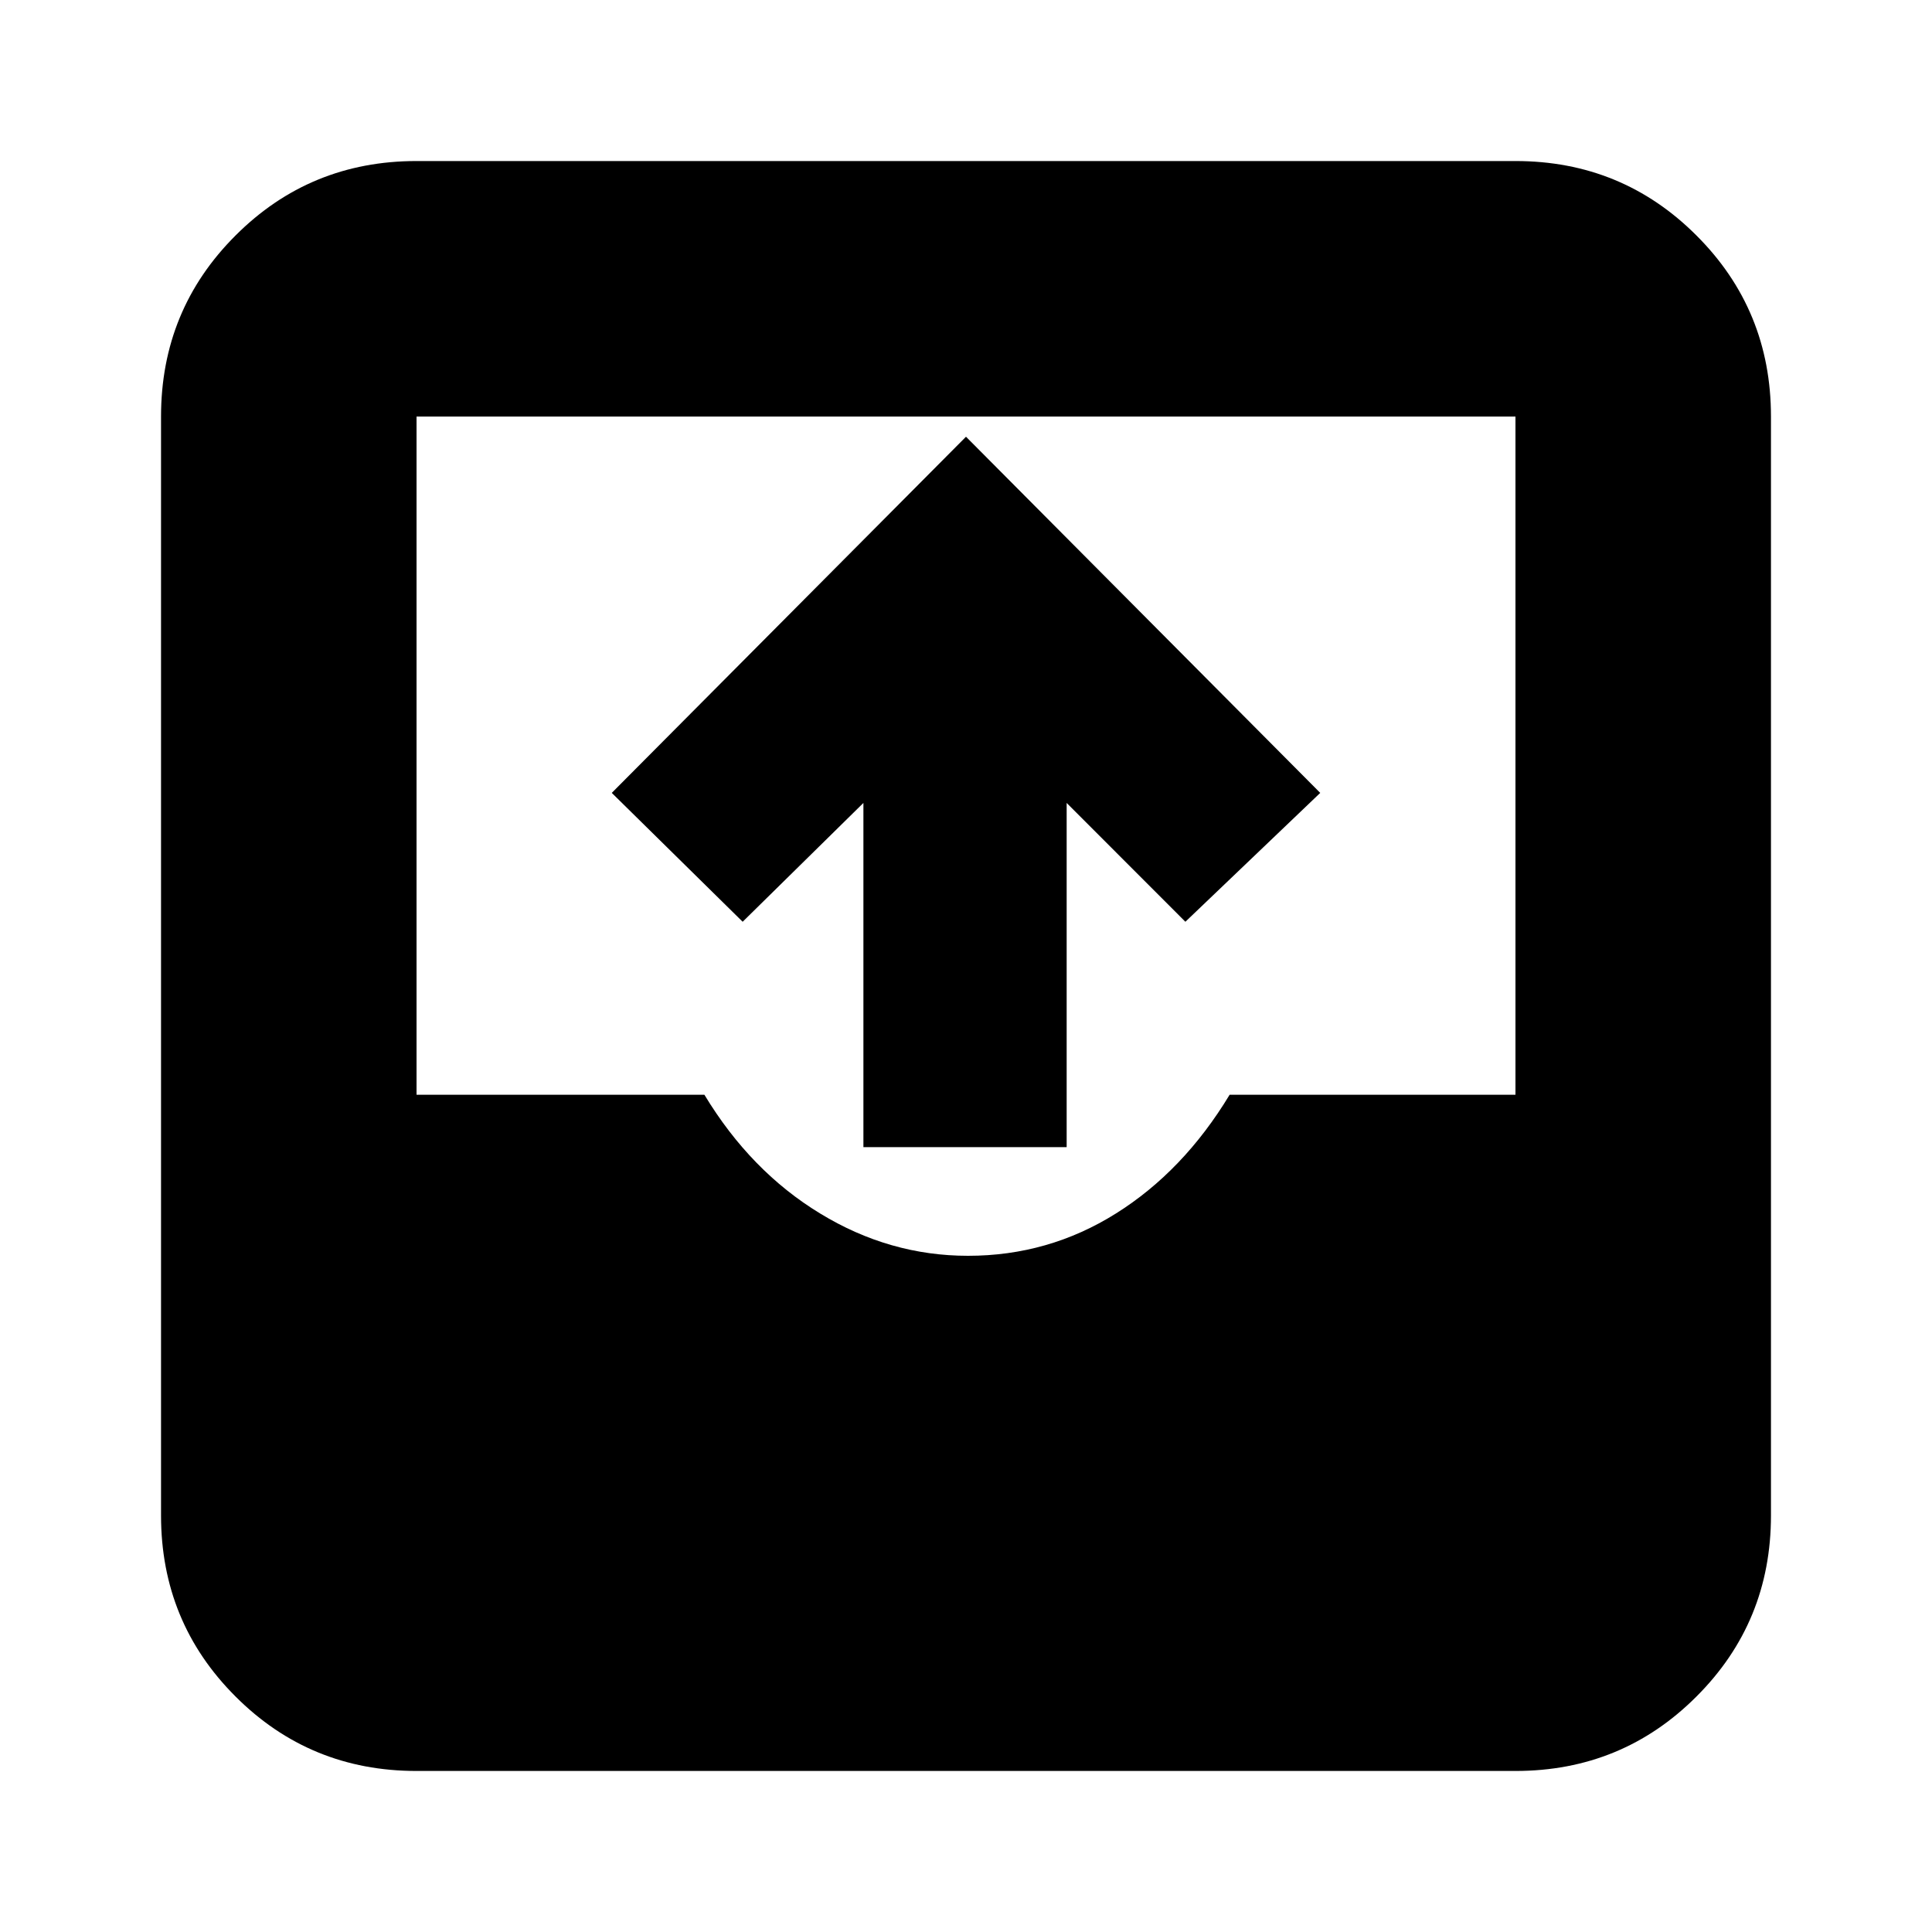 <svg xmlns="http://www.w3.org/2000/svg" height="20" width="20"><path d="M4.312 18.333Q3.208 18.333 2.438 17.562Q1.667 16.792 1.667 15.688V4.312Q1.667 3.208 2.438 2.438Q3.208 1.667 4.312 1.667H15.688Q16.792 1.667 17.562 2.438Q18.333 3.208 18.333 4.312V15.688Q18.333 16.792 17.562 17.562Q16.792 18.333 15.688 18.333ZM4.312 11.333H7.292Q7.771 12.125 8.49 12.562Q9.208 13 10.021 13Q10.854 13 11.552 12.562Q12.25 12.125 12.729 11.333H15.688V4.312Q15.688 4.312 15.688 4.312Q15.688 4.312 15.688 4.312H4.312Q4.312 4.312 4.312 4.312Q4.312 4.312 4.312 4.312ZM8.938 11.875V8.312L7.688 9.542L6.333 8.208L10 4.521L13.667 8.208L12.271 9.542L11.042 8.312V11.875Z"/></svg>